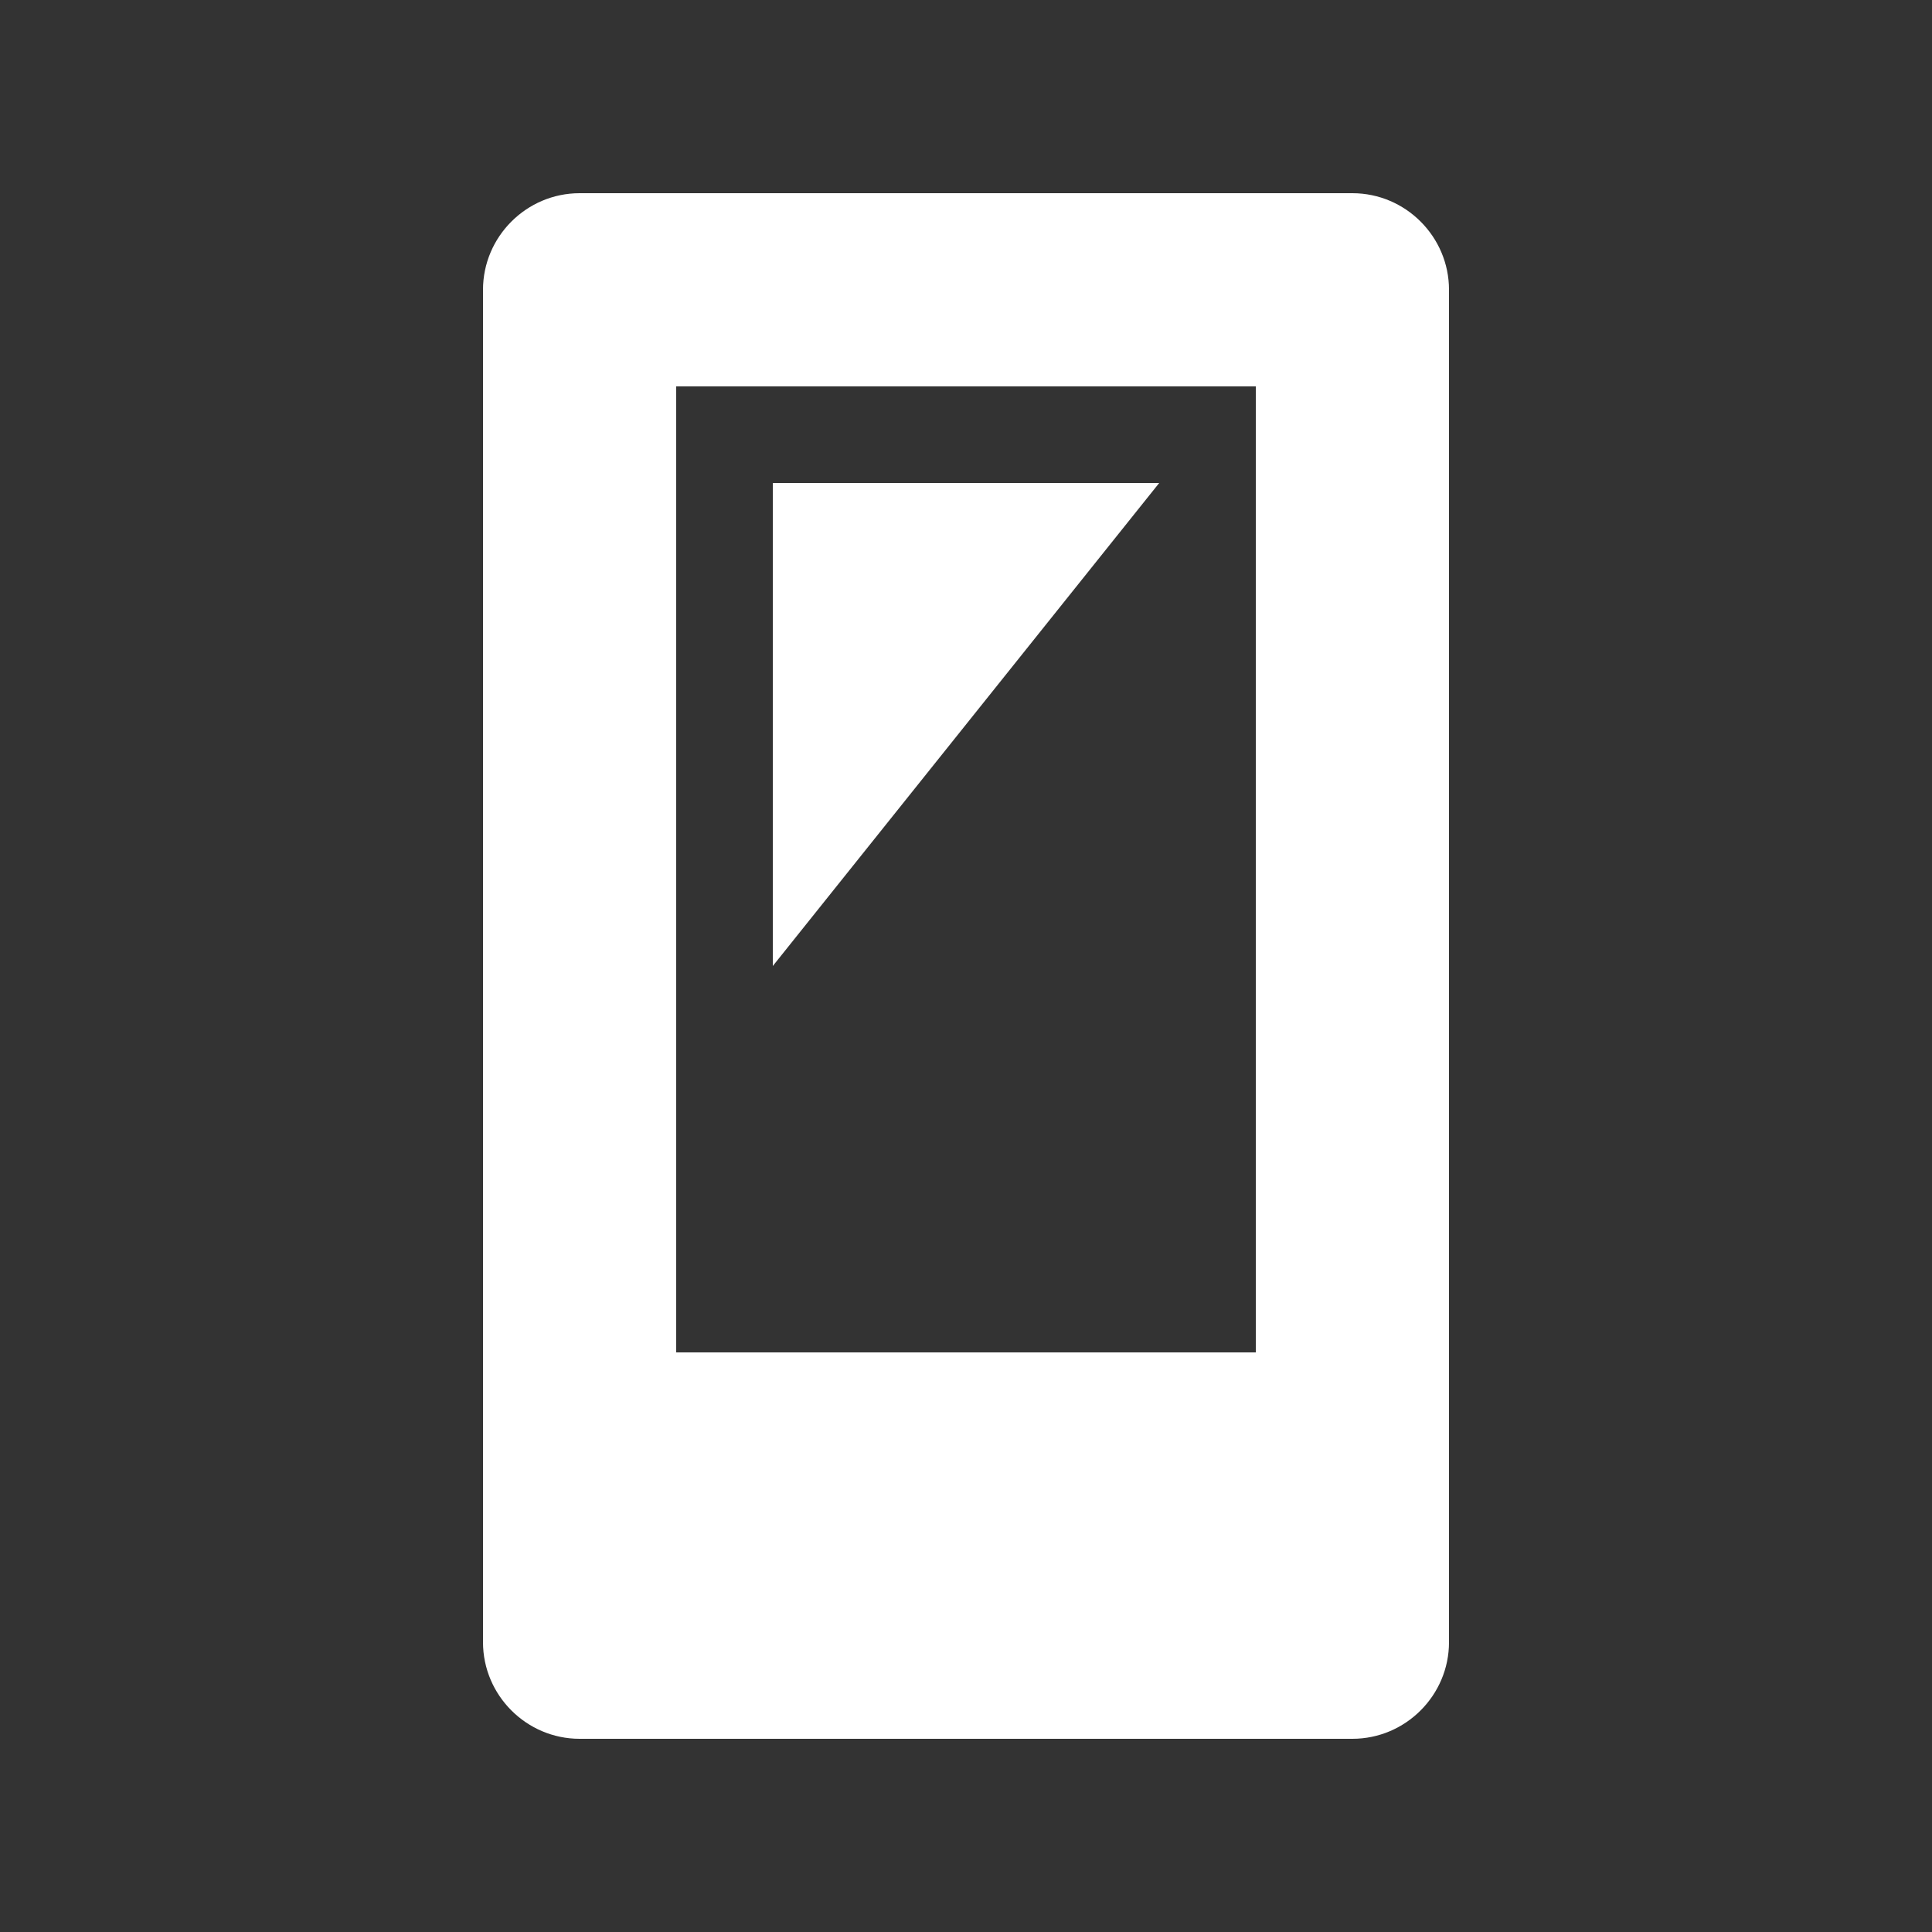 <svg width="20" height="20" viewBox="0 0 20 20" fill="none" xmlns="http://www.w3.org/2000/svg">
<rect x="0" y="0" width="20" height="20" fill="#333333" stroke="none"/>
<path d="M6 2H14C14.55 2 15 2.45 15 3V17C15 17.55 14.55 18 14 18H6C5.45 18 5 17.55 5 17V3C5 2.45 5.45 2 6 2ZM13 14V4H7V14H13ZM8 5H12L8 10V5Z" fill="white"/>
</svg>
